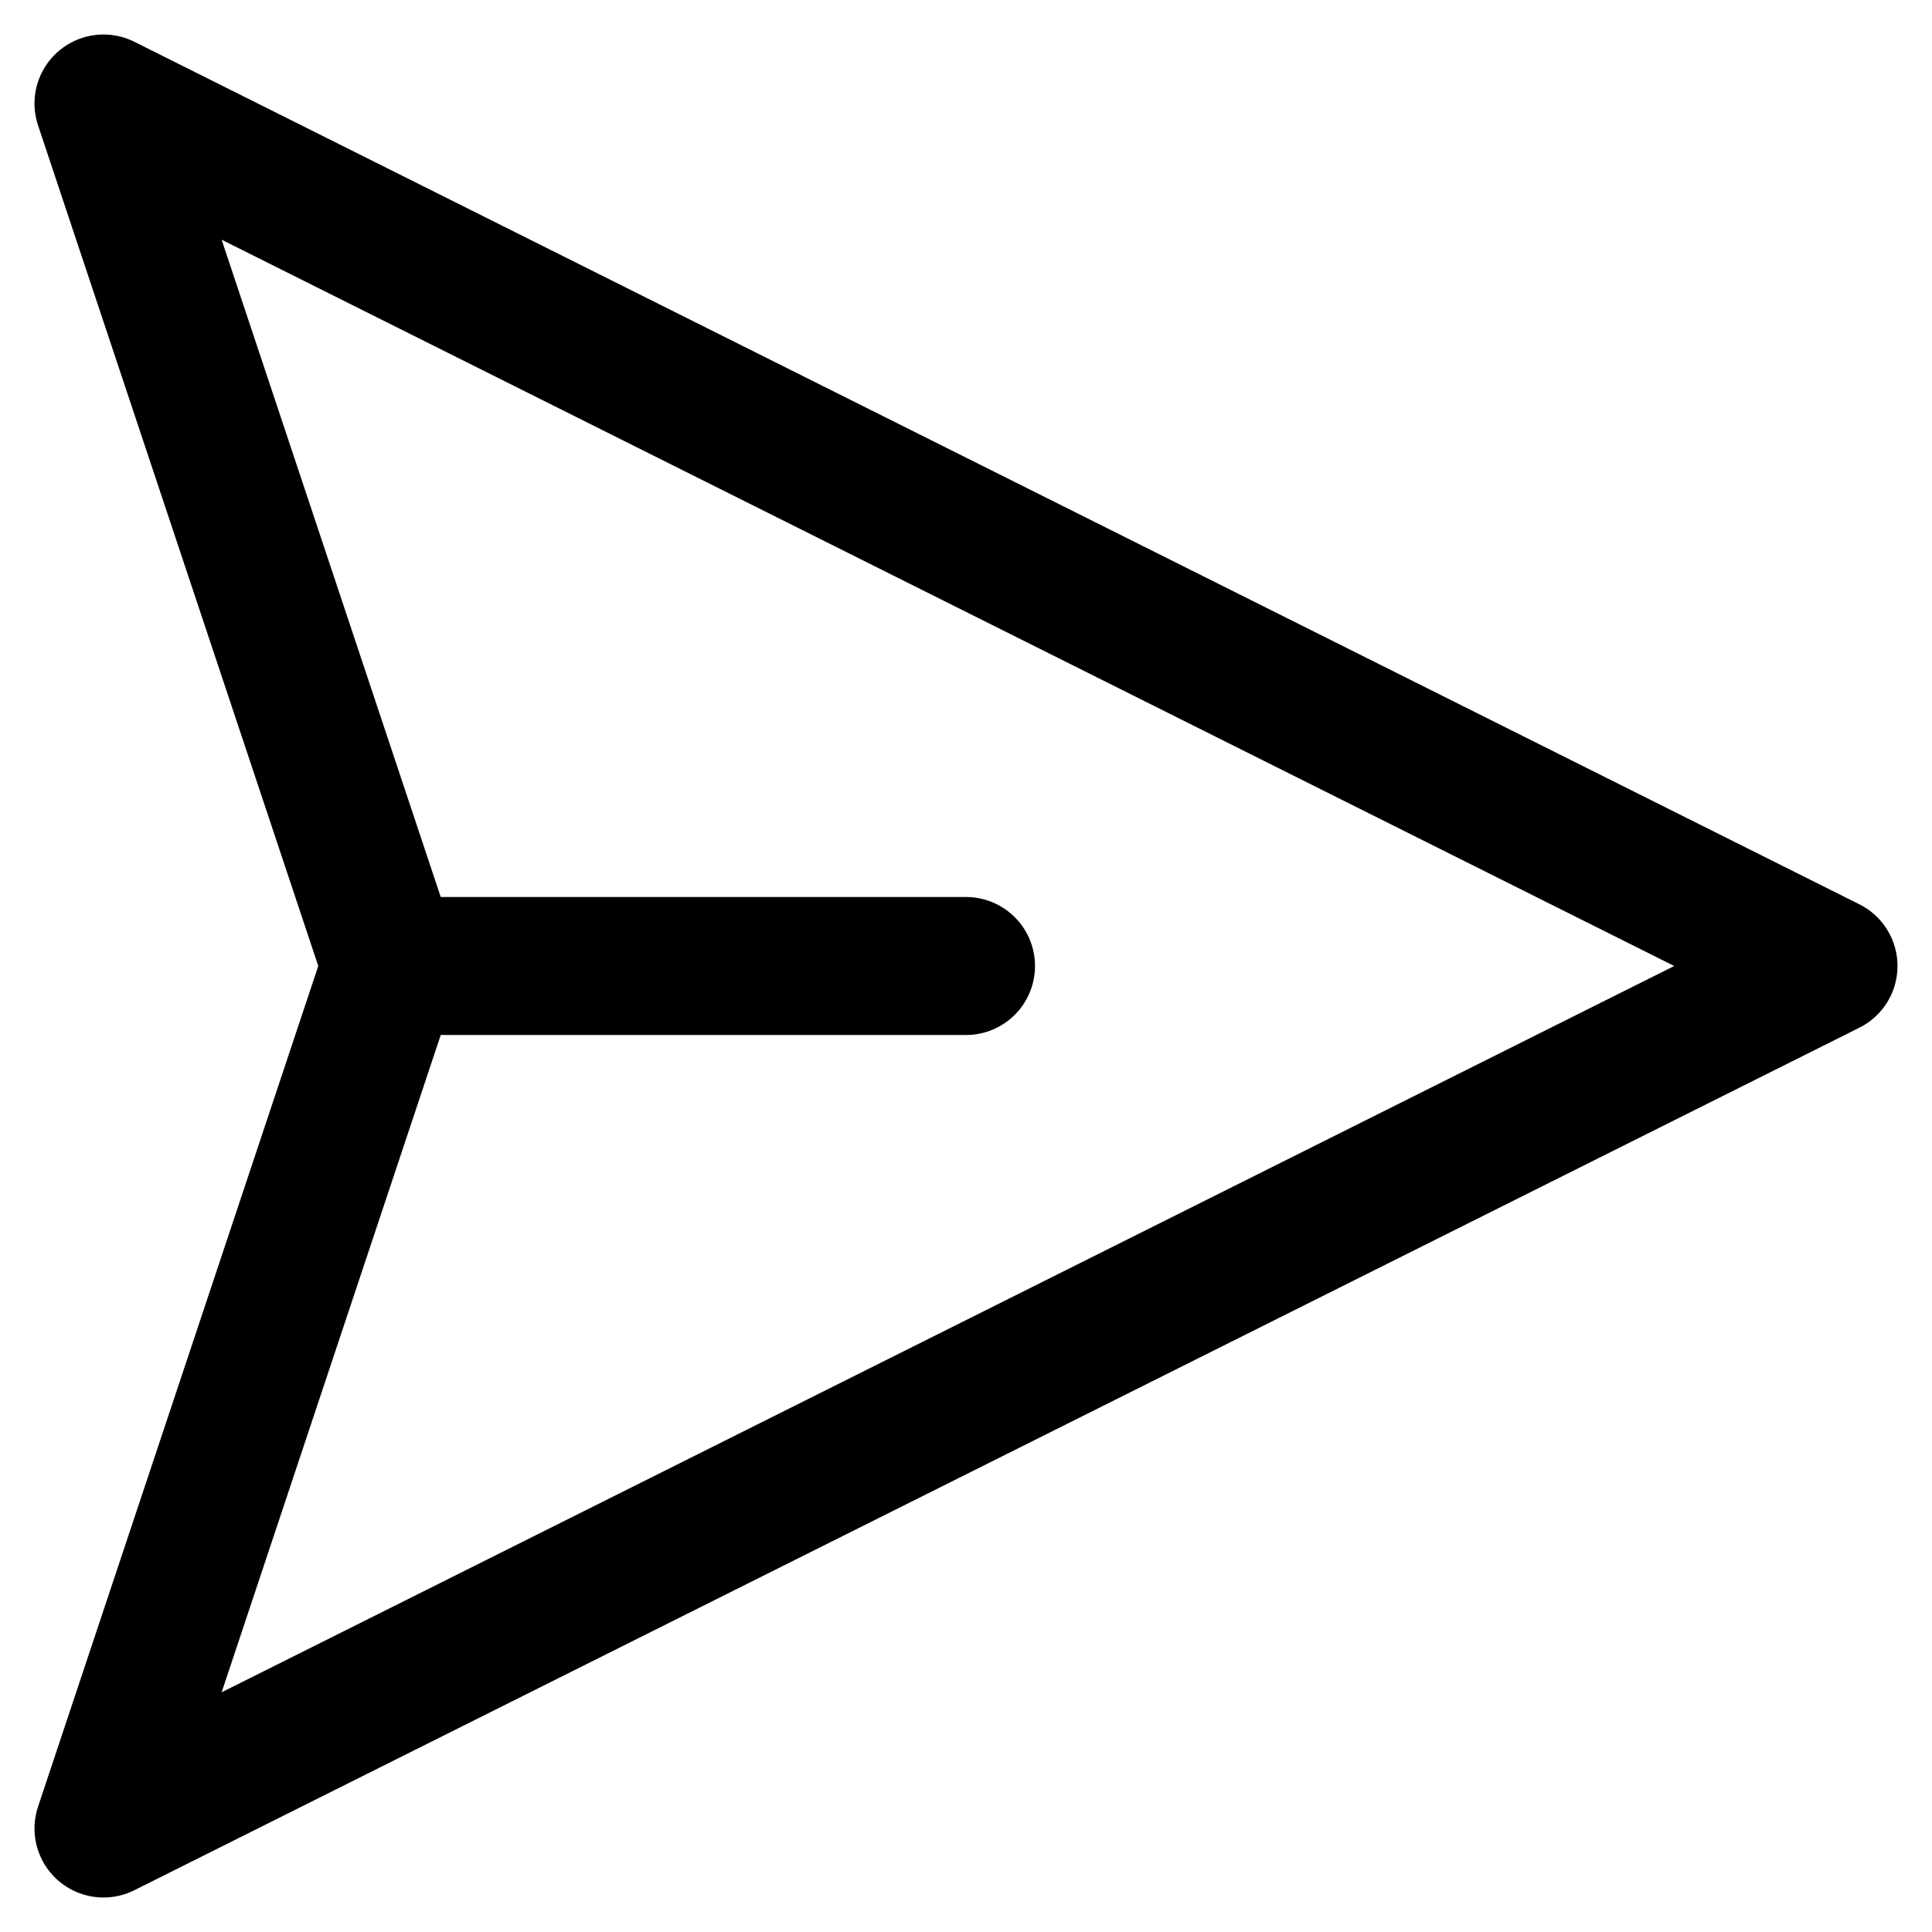 <svg width="42" height="42" viewBox="0 0 42 42" fill="none" xmlns="http://www.w3.org/2000/svg">
<path d="M8.5 21L2.25 39.75L39.75 21L2.25 2.25L8.5 21ZM8.5 21H21" stroke="black" stroke-width="3" stroke-linecap="round" stroke-linejoin="round"/>
</svg>
